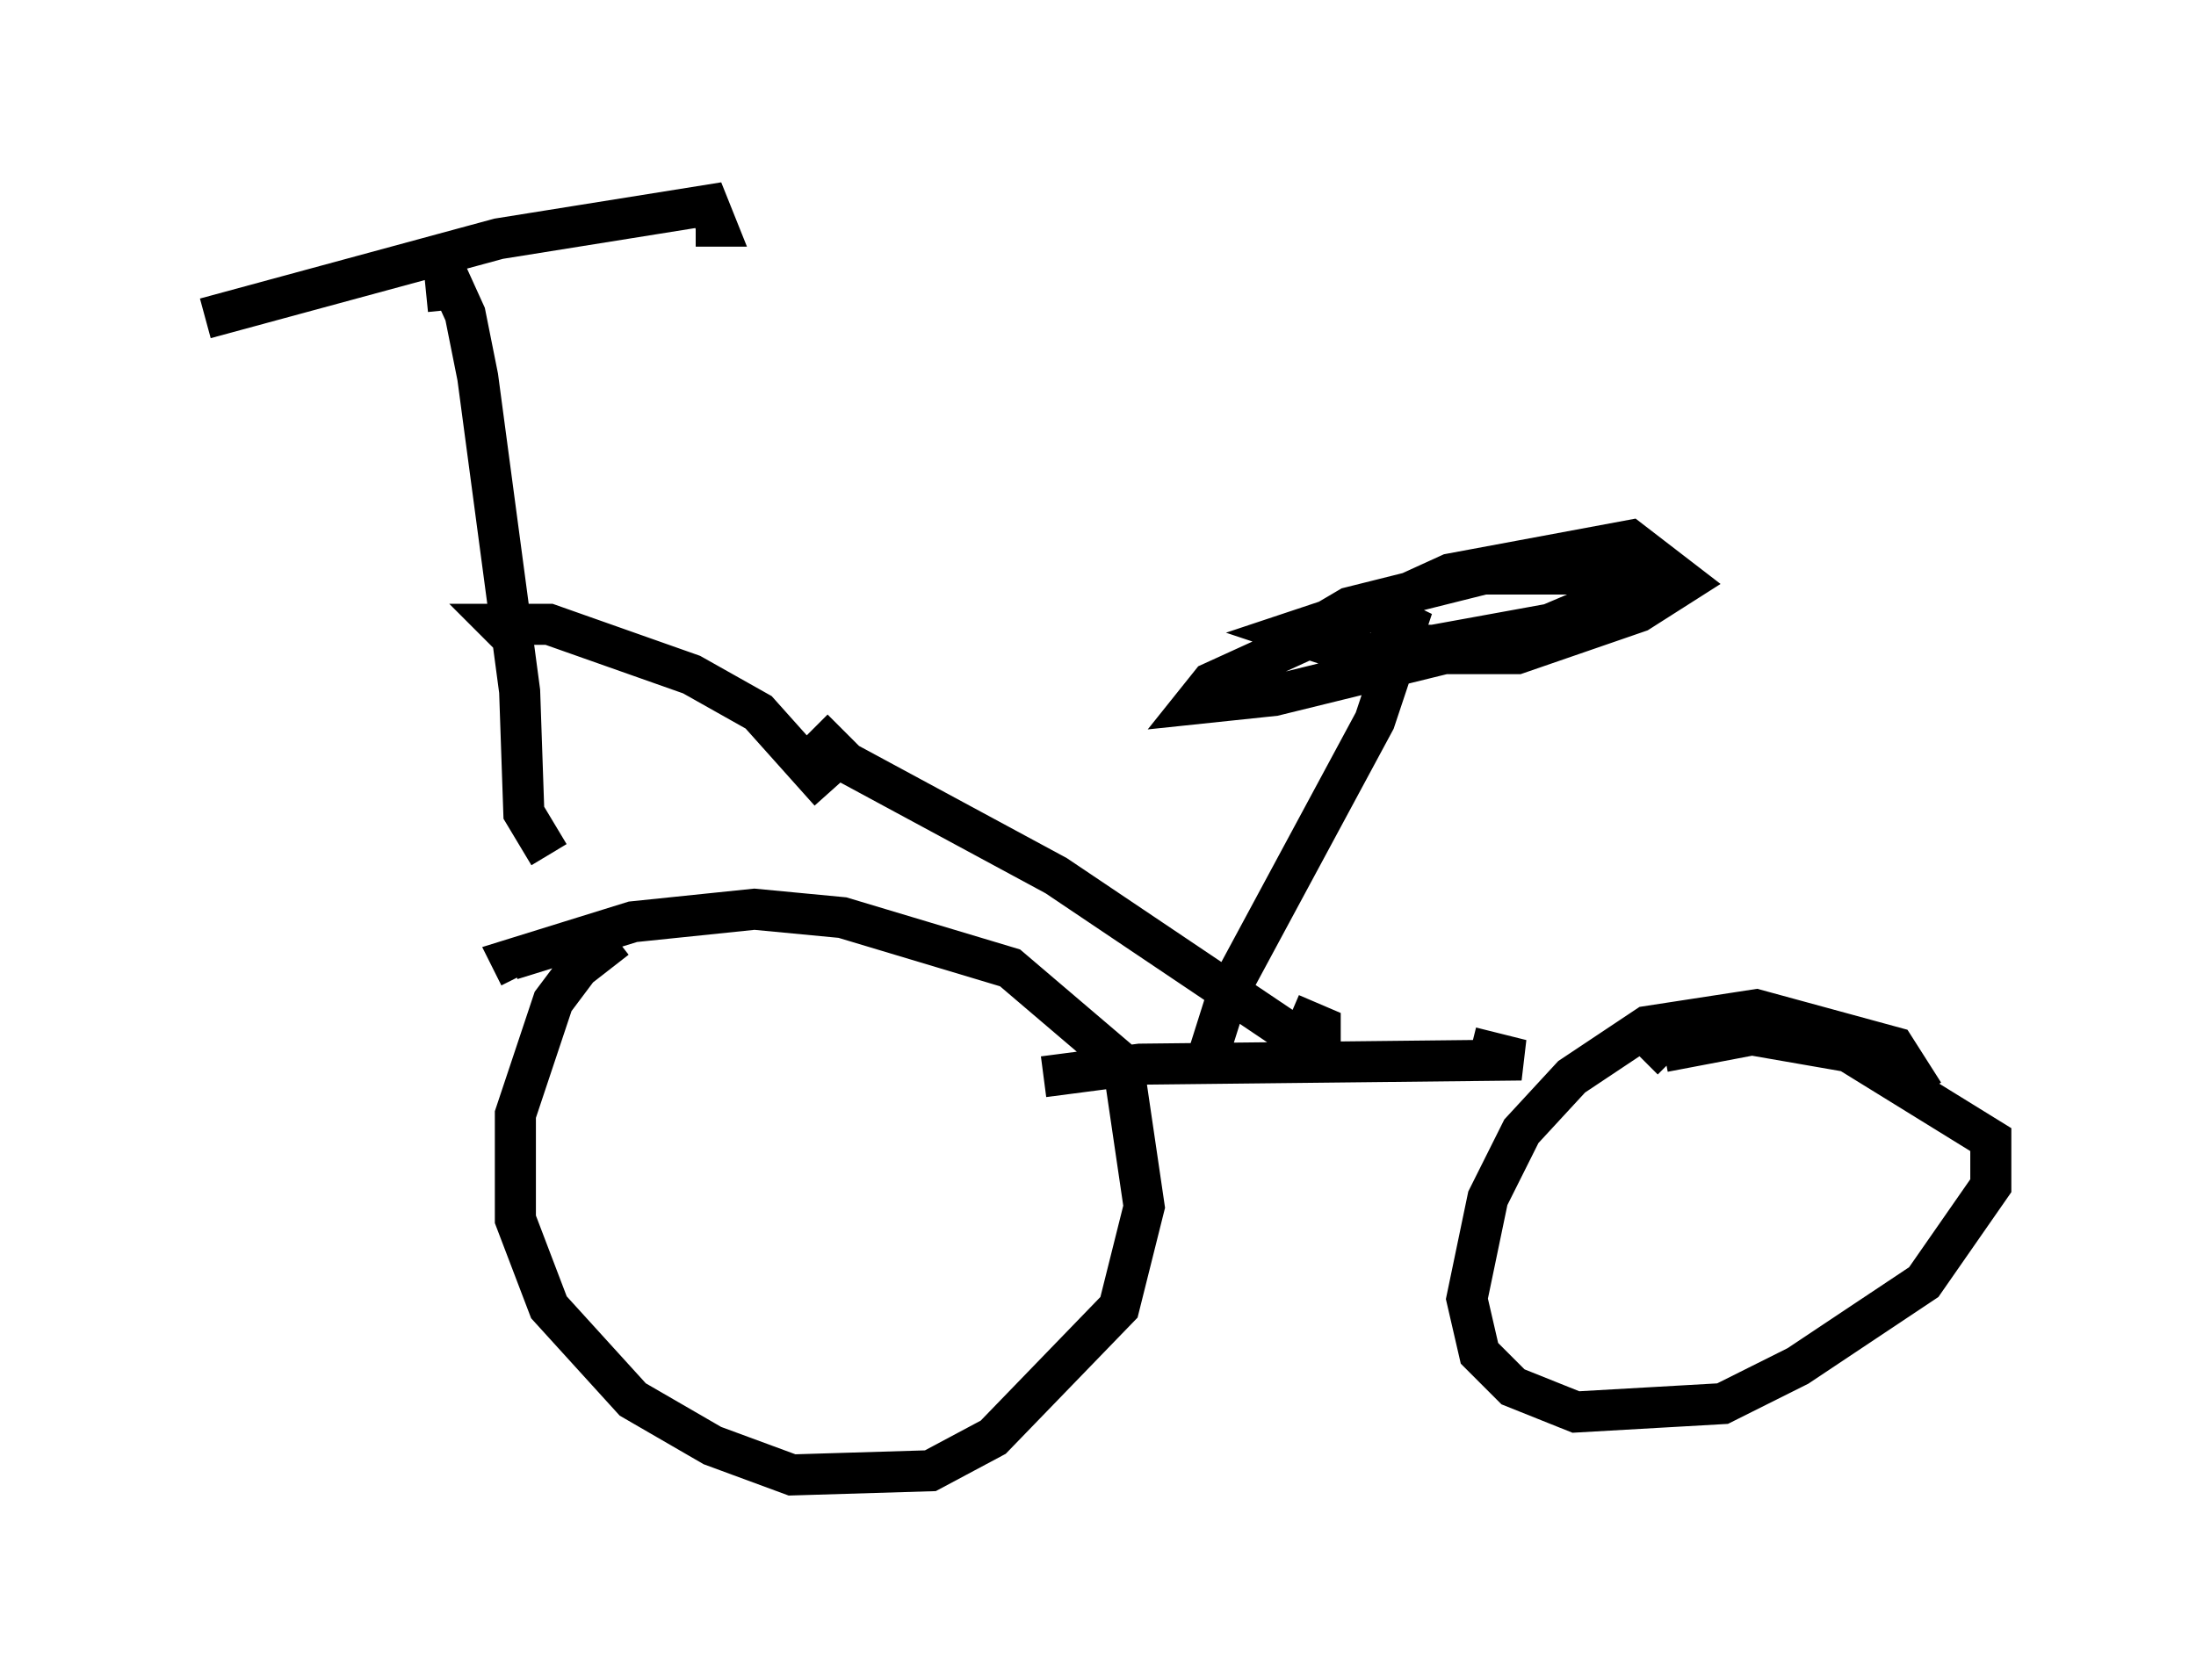<?xml version="1.0" encoding="utf-8" ?>
<svg baseProfile="full" height="40.932" version="1.1" width="53.488" xmlns="http://www.w3.org/2000/svg" xmlns:ev="http://www.w3.org/2001/xml-events" xmlns:xlink="http://www.w3.org/1999/xlink"><defs /><rect fill="white" height="40.932" width="53.488" x="0" y="0" /><path d="M16.127, 22.763 m-1.123, 0.102 l-0.919, 0.715 -0.613, 0.817 l-0.919, 2.756 0.0, 2.552 l0.817, 2.144 2.042, 2.246 l1.94, 1.123 1.94, 0.715 l3.369, -0.102 1.531, -0.817 l3.063, -3.165 0.613, -2.45 l-0.51, -3.471 -2.756, -2.348 l-4.083, -1.225 -2.144, -0.204 l-2.96, 0.306 -2.96, 0.919 l0.204, 0.408 m34.198, 2.858 l-0.715, -1.123 -3.369, -0.919 l-2.654, 0.408 -1.838, 1.225 l-1.225, 1.327 -0.817, 1.633 l-0.51, 2.45 0.306, 1.327 l0.817, 0.817 1.531, 0.613 l3.573, -0.204 1.838, -0.919 l3.063, -2.042 1.633, -2.348 l0.0, -1.123 -3.471, -2.144 l-2.348, -0.408 -2.144, 0.408 l0.204, 0.204 m-27.359, -5.002 l-0.613, -1.021 -0.102, -2.96 l-1.021, -7.656 -0.306, -1.531 l-0.51, -1.123 0.102, 1.021 m-5.921, 0.204 l7.146, -1.94 5.104, -0.817 l0.204, 0.51 -0.51, 0.0 m8.473, 20.723 l2.348, -0.306 9.29, -0.102 l-1.225, -0.306 m-6.533, 0.613 l0.613, -1.94 3.573, -6.635 l0.919, -2.756 -0.613, 0.919 m-13.986, 2.042 l0.817, 0.817 5.104, 2.756 l5.921, 3.981 0.51, 0.204 l0.0, -0.51 -0.715, -0.306 m-0.306, -8.881 l1.735, -1.021 3.267, -0.817 l4.492, 0.0 -3.369, 1.429 l-6.227, 1.531 -1.94, 0.204 l0.408, -0.51 5.819, -2.654 l4.39, -0.817 1.327, 1.021 l-1.123, 0.715 -2.96, 1.021 l-3.981, 0.0 -1.531, -0.51 l4.288, -1.429 3.675, -0.102 l0.51, 0.306 -1.633, 0.919 l-3.369, 0.613 -0.715, 0.0 l-0.51, -0.51 m-13.475, 4.083 l-1.735, -1.94 -1.633, -0.919 l-3.471, -1.225 -1.225, 0.0 l0.306, 0.306 " fill="none" stroke="black" stroke-width="1" /></svg>